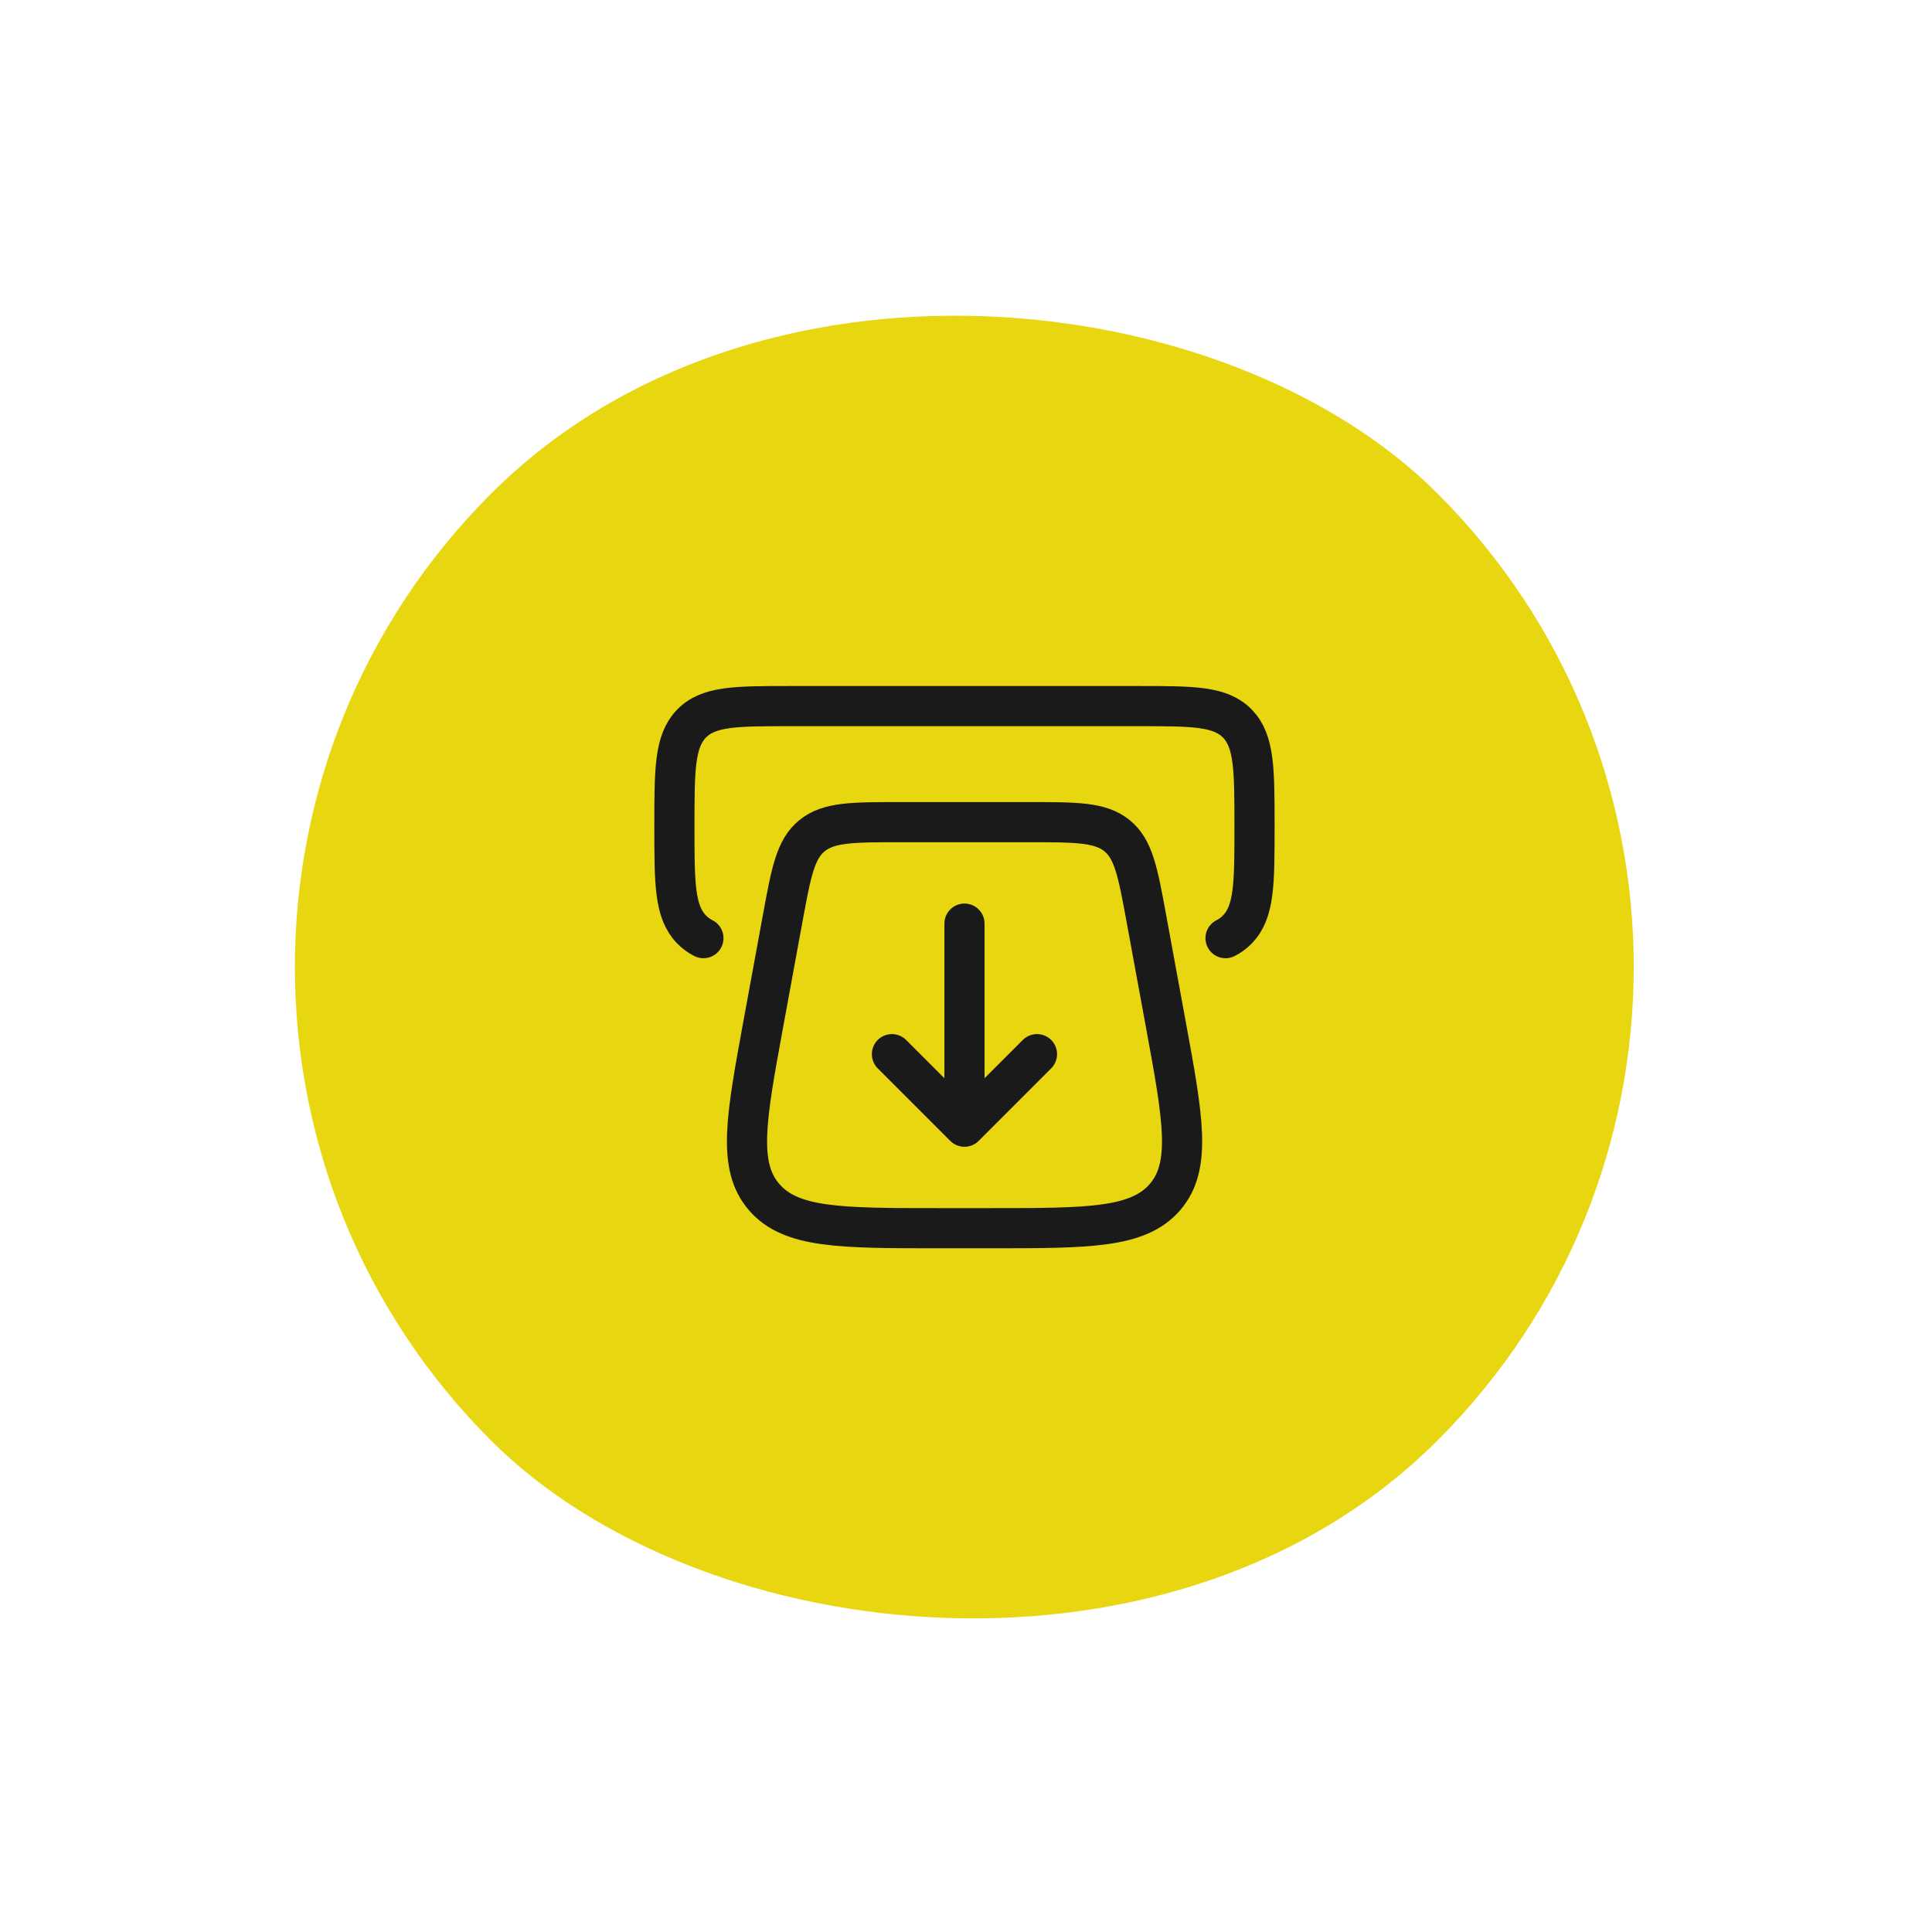 <svg width="57" height="57" viewBox="0 0 57 57" fill="none" xmlns="http://www.w3.org/2000/svg">
<g clip-path="url(#clip0_2812_860)">
<rect x="0.52" y="28.533" width="39.502" height="39.496" rx="19.748" transform="rotate(-45 0.52 28.533)" fill="#E8D710"/>
<path d="M34.391 30.199L33.818 27.077C33.57 25.729 33.446 25.054 32.955 24.655C32.465 24.257 31.76 24.256 30.35 24.256H26.563C25.153 24.256 24.449 24.256 23.958 24.655C23.468 25.054 23.343 25.729 23.095 27.077L22.522 30.199C22.009 32.998 21.751 34.398 22.543 35.317C23.334 36.236 24.797 36.236 27.722 36.236H29.191C32.116 36.236 33.579 36.236 34.371 35.317C35.162 34.398 34.906 32.998 34.391 30.2" stroke="#1A1A1A" stroke-width="1.185" stroke-linecap="round" stroke-linejoin="round"/>
<path d="M28.455 27.25V32.813M26.315 31.101L28.455 33.241L30.594 31.101M36.157 27.678C36.289 27.612 36.409 27.524 36.511 27.417C37.012 26.898 37.012 26.061 37.012 24.385C37.012 22.71 37.012 21.873 36.511 21.352C36.009 20.832 35.203 20.832 33.589 20.832H23.32C21.706 20.832 20.9 20.832 20.399 21.352C19.897 21.873 19.897 22.71 19.897 24.385C19.897 26.06 19.897 26.898 20.399 27.417C20.501 27.524 20.619 27.611 20.753 27.678" stroke="#1A1A1A" stroke-width="1.185" stroke-linecap="round" stroke-linejoin="round"/>
<g clip-path="url(#clip1_2812_860)">
<path d="M8.629 44.169L12.818 44.169M12.818 44.169L12.818 48.359M12.818 44.169L2.764 54.224" stroke="#E8D710" stroke-width="1.975" stroke-linecap="round" stroke-linejoin="round"/>
</g>
</g>
<defs>
<clipPath id="clip0_2812_860">
<rect x="0.52" y="28.533" width="39.502" height="39.496" rx="19.748" transform="rotate(-45 0.52 28.533)" fill="white"/>
</clipPath>
<clipPath id="clip1_2812_860">
<rect width="18.958" height="18.958" fill="white" transform="translate(-5.616 49.197) rotate(-45)"/>
</clipPath>
</defs>
</svg>
